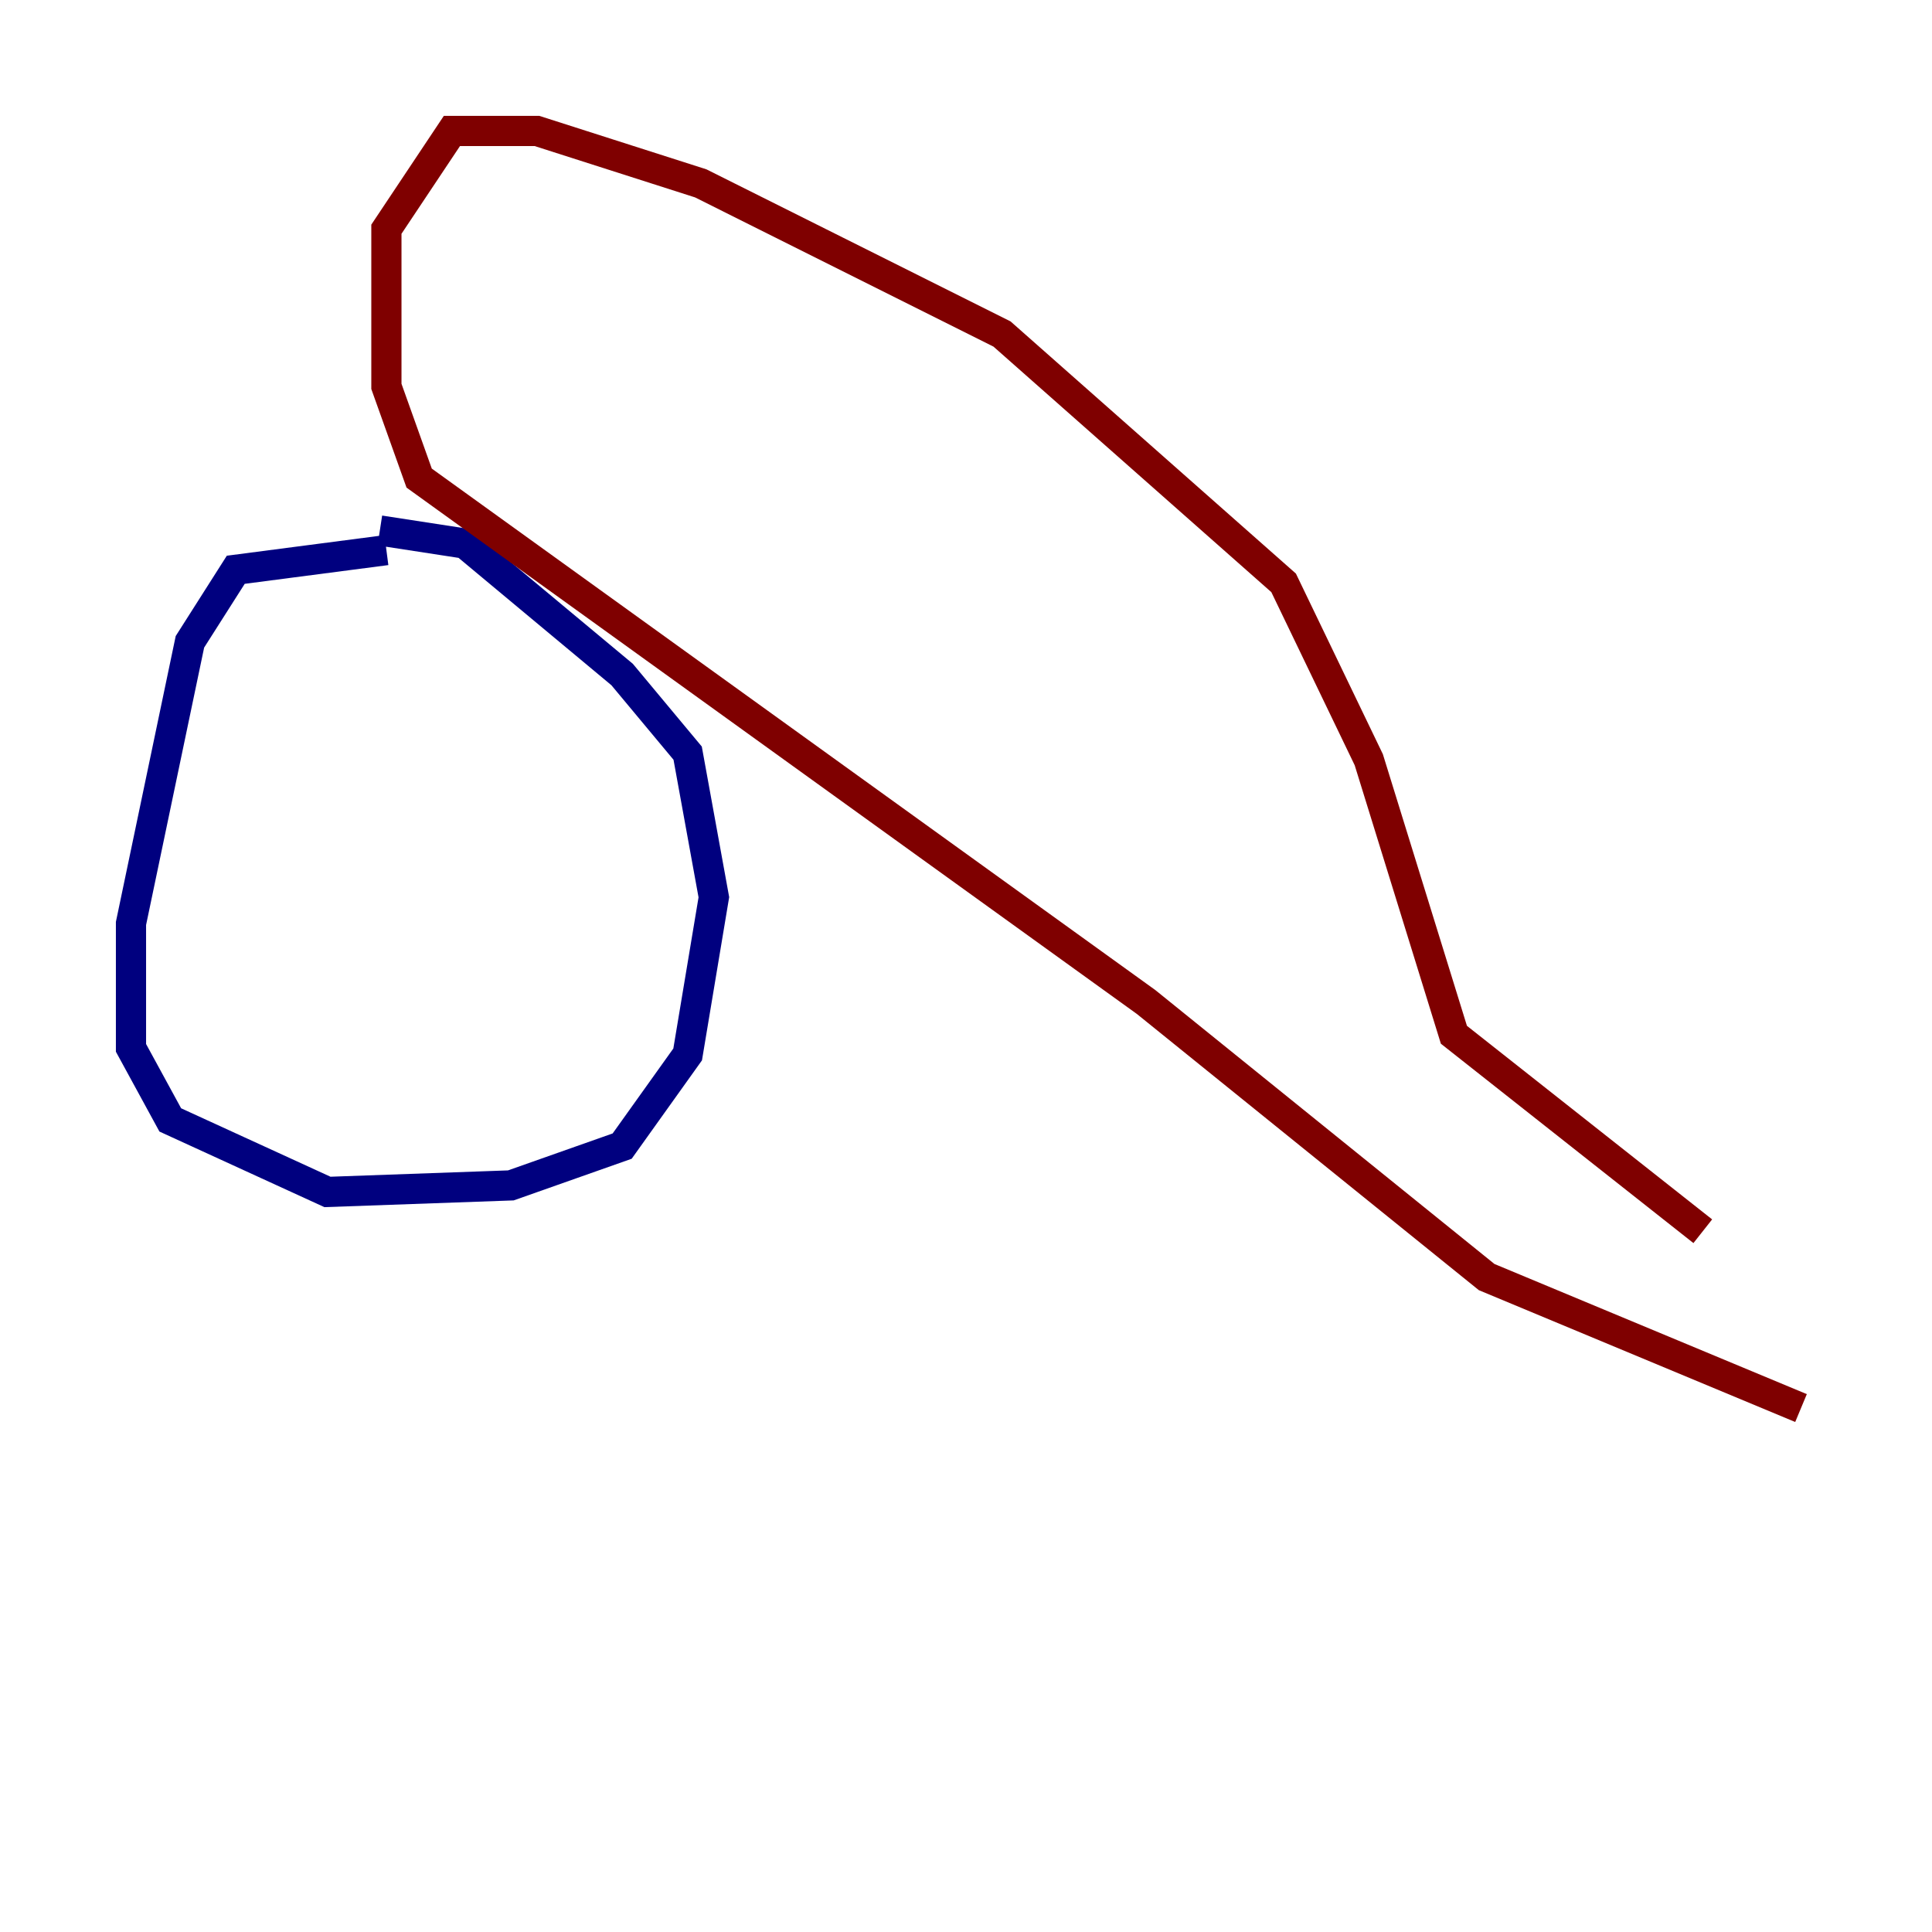 <?xml version="1.0" encoding="utf-8" ?>
<svg baseProfile="tiny" height="128" version="1.2" viewBox="0,0,128,128" width="128" xmlns="http://www.w3.org/2000/svg" xmlns:ev="http://www.w3.org/2001/xml-events" xmlns:xlink="http://www.w3.org/1999/xlink"><defs /><polyline fill="none" points="25.6,36.447 15.62,37.749 12.583,42.522 8.678,61.18 8.678,69.424 11.281,74.197 21.695,78.969 33.844,78.536 41.22,75.932 45.559,69.858 47.295,59.444 45.559,49.898 41.22,44.691 30.807,36.014 25.166,35.146" stroke="#00007f" stroke-width="2" /><polyline fill="none" points="112.814,81.573 96.325,68.556 90.685,50.332 85.044,38.617 66.386,22.129 46.427,12.149 35.58,8.678 29.939,8.678 25.6,15.186 25.6,25.6 27.77,31.675 75.932,66.386 98.495,84.61 119.322,93.288" stroke="#7f0000" stroke-width="2" /></svg>